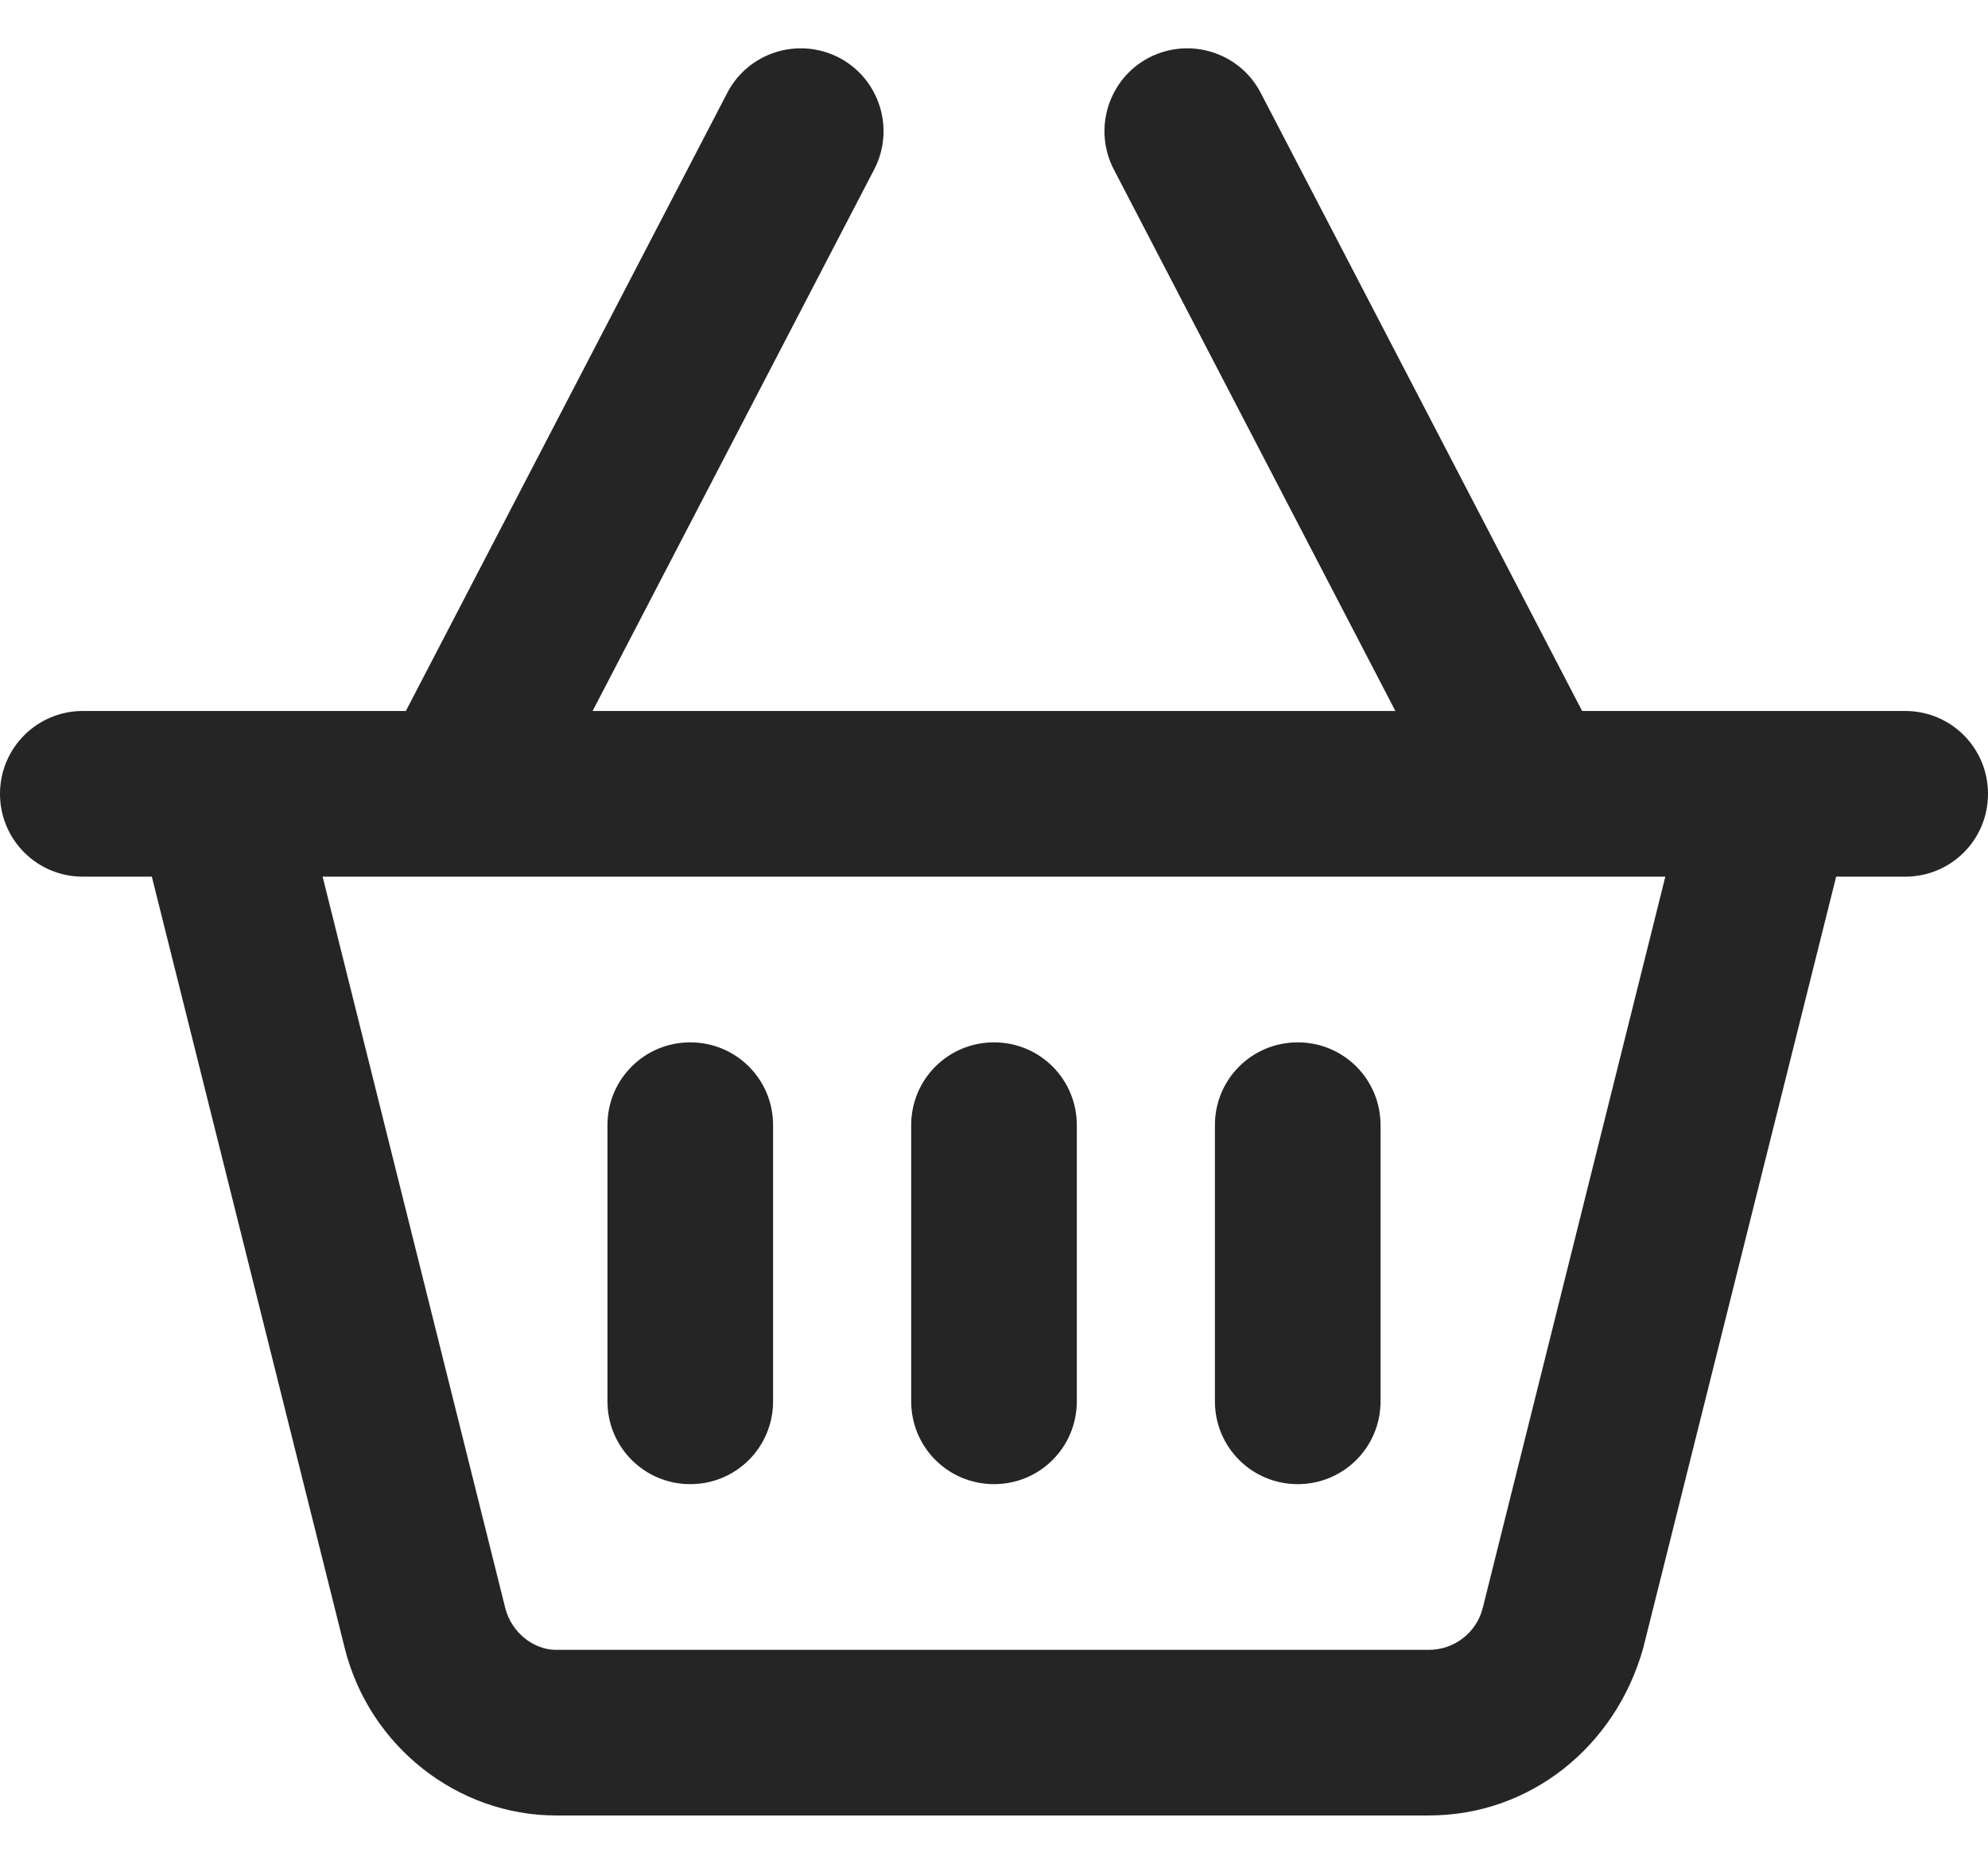 <svg width="32" height="30" viewBox="0 0 32 30" fill="none" xmlns="http://www.w3.org/2000/svg">
<path d="M12.444 22.556C12.444 23.294 11.85 23.889 11.111 23.889C10.372 23.889 9.778 23.294 9.778 22.556V18.111C9.778 17.372 10.372 16.778 11.111 16.778C11.85 16.778 12.444 17.372 12.444 18.111V22.556ZM16 16.778C16.739 16.778 17.333 17.372 17.333 18.111V22.556C17.333 23.294 16.739 23.889 16 23.889C15.261 23.889 14.667 23.294 14.667 22.556V18.111C14.667 17.372 15.261 16.778 16 16.778ZM22.222 22.556C22.222 23.294 21.628 23.889 20.889 23.889C20.15 23.889 19.556 23.294 19.556 22.556V18.111C19.556 17.372 20.15 16.778 20.889 16.778C21.628 16.778 22.222 17.372 22.222 18.111V22.556ZM13.506 0.928C14.156 1.268 14.411 2.073 14.072 2.726L9.539 11.444H22.461L17.928 2.726C17.589 2.073 17.844 1.268 18.494 0.928C19.15 0.589 19.956 0.843 20.294 1.496L25.467 11.444H30.667C31.406 11.444 32 12.039 32 12.778C32 13.517 31.406 14.111 30.667 14.111H29.556L26.45 26.528C26.006 28.111 24.633 29.222 23 29.222H8.95C7.367 29.222 5.944 28.111 5.549 26.528L2.444 14.111H1.333C0.597 14.111 0 13.517 0 12.778C0 12.039 0.597 11.444 1.333 11.444H6.533L11.706 1.496C12.044 0.843 12.85 0.589 13.506 0.928ZM8.133 25.883C8.233 26.278 8.589 26.556 8.95 26.556H23C23.411 26.556 23.767 26.278 23.867 25.883L26.806 14.111H5.193L8.133 25.883Z" fill="#252525"/>
</svg>

